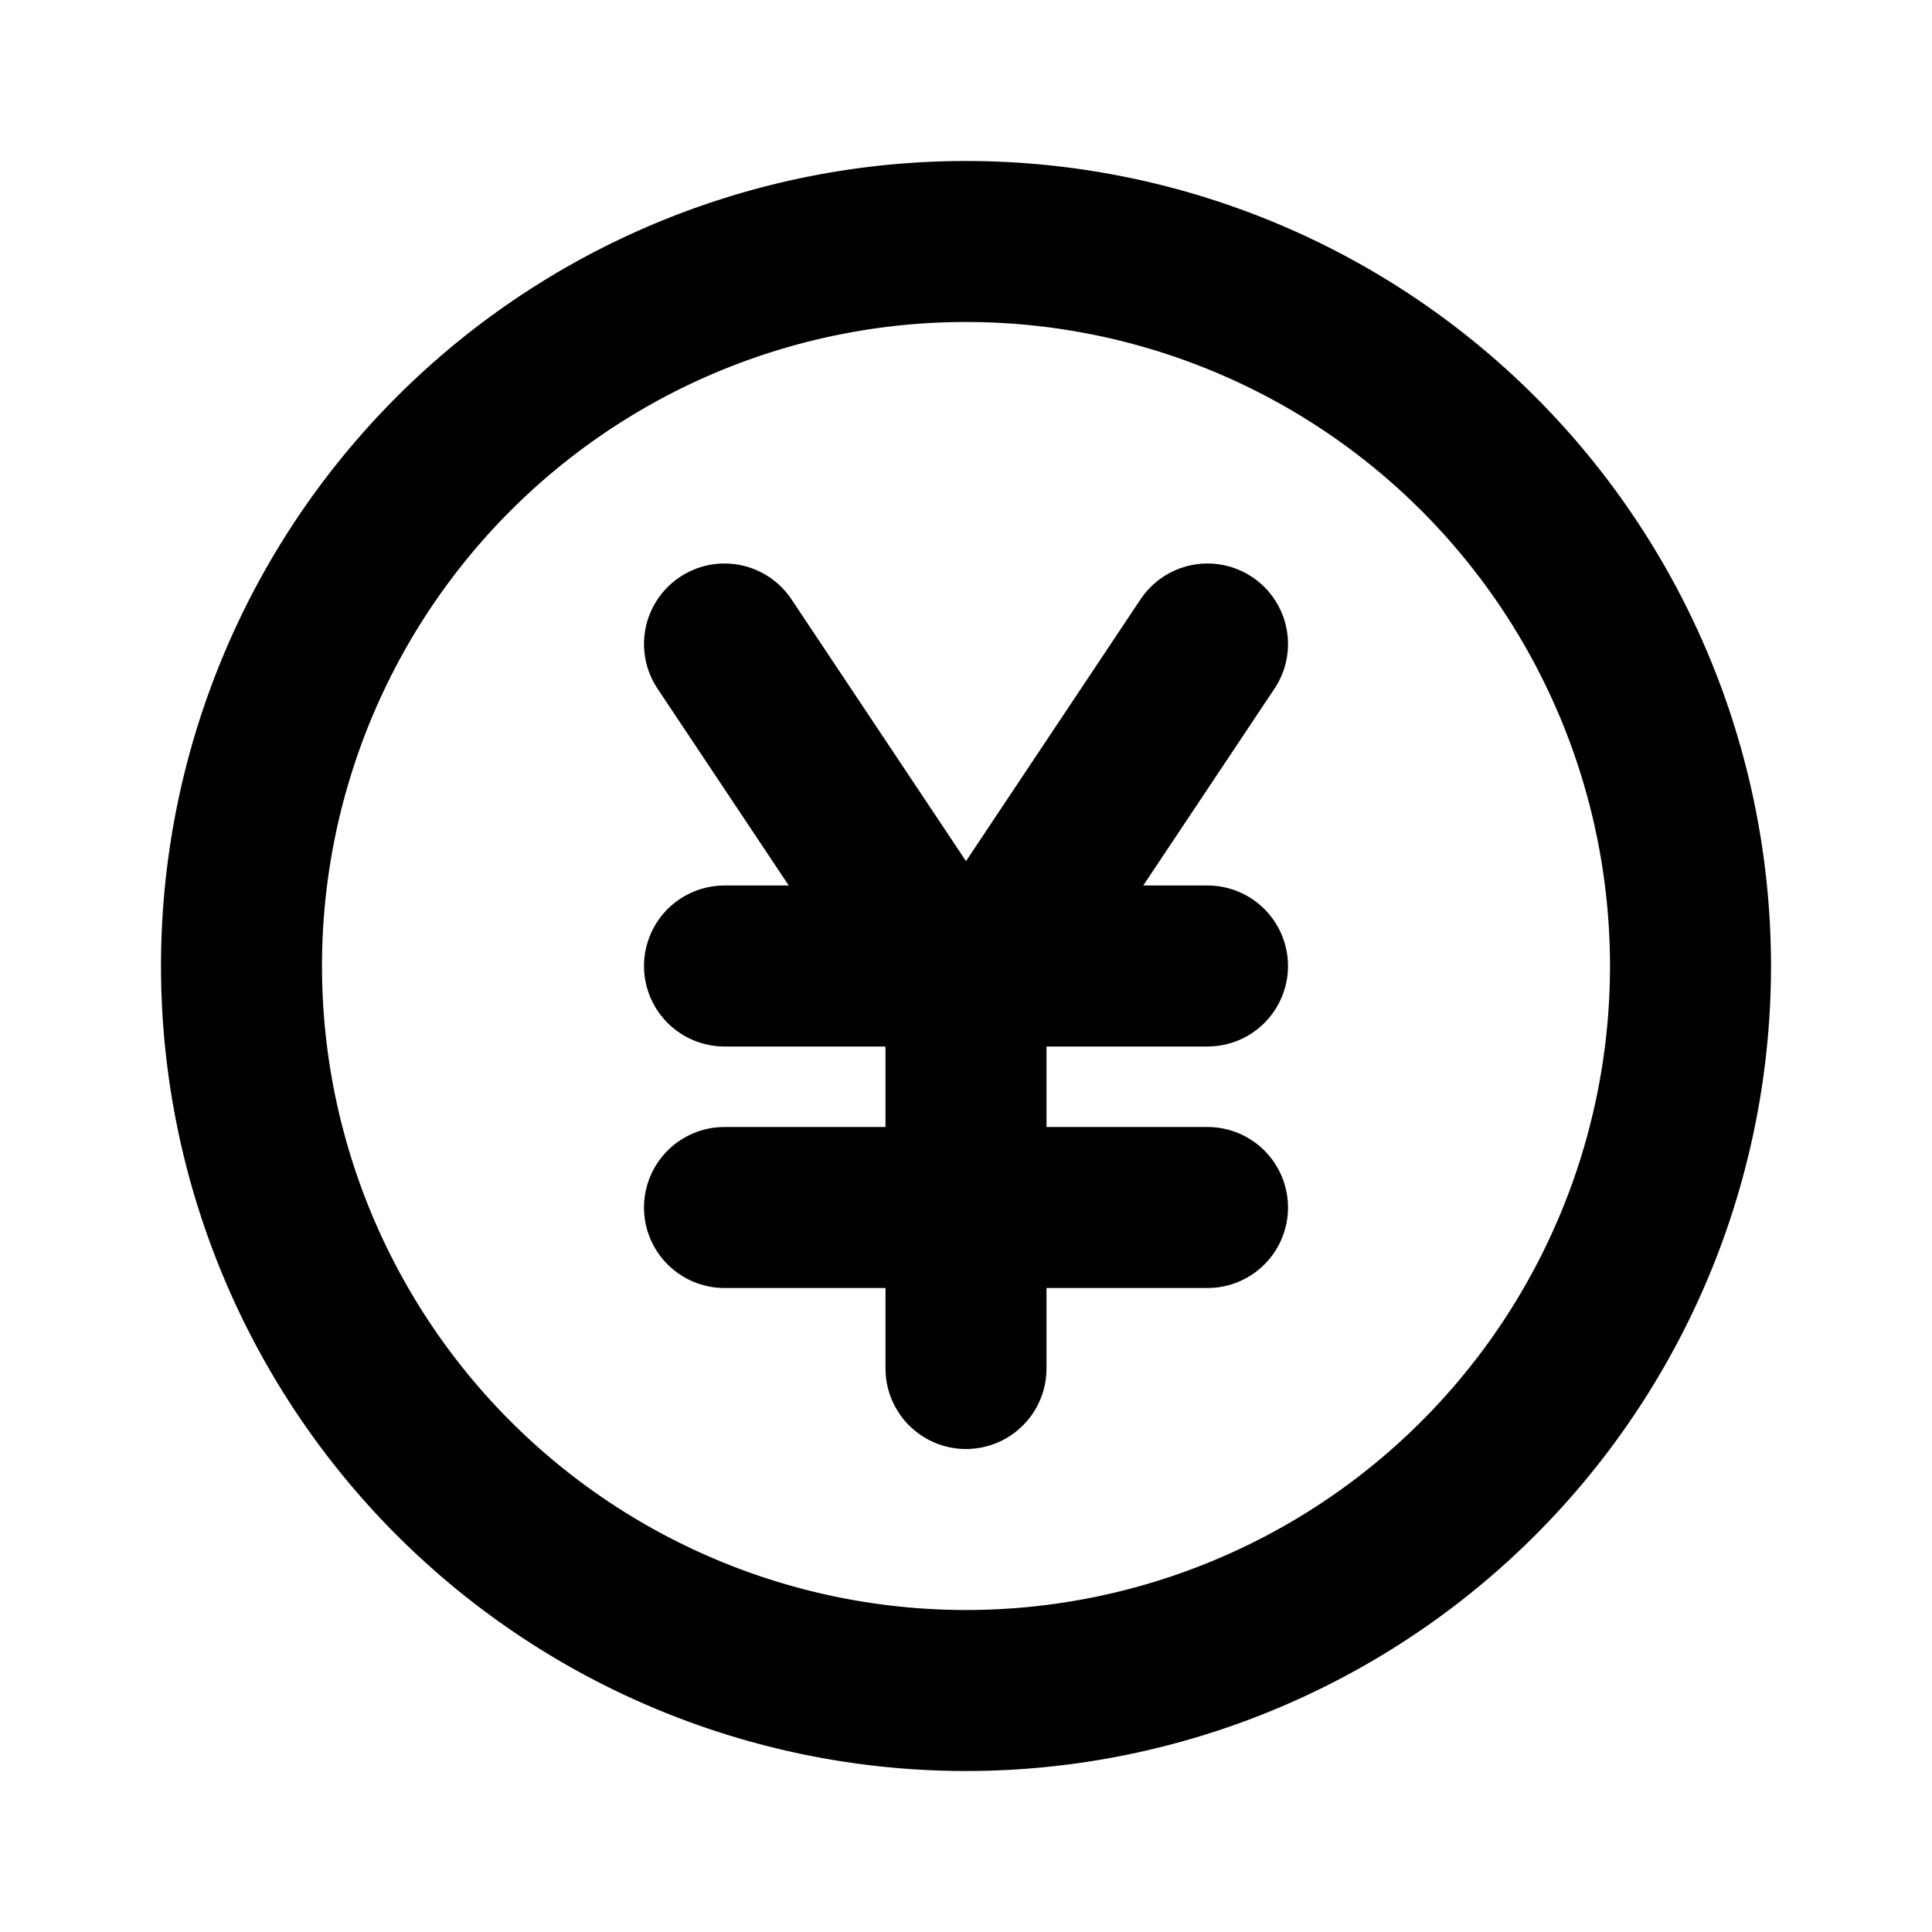 <svg viewBox="0 0 24 24" xmlns="http://www.w3.org/2000/svg"><g fill="none"><path d="M0 0h24v24H0Z"/><g stroke-linecap="round" stroke-width="2" stroke="#000" fill="none" stroke-linejoin="round"><path d="M12 3a9 9 0 1 0 0 18 9 9 0 1 0 0-18Z"/><path d="M9 12h6"/><path d="M9 15h6"/><path d="M9 8l3 4.5"/><path d="M15 8l-3 4.5V17"/></g></g></svg>
